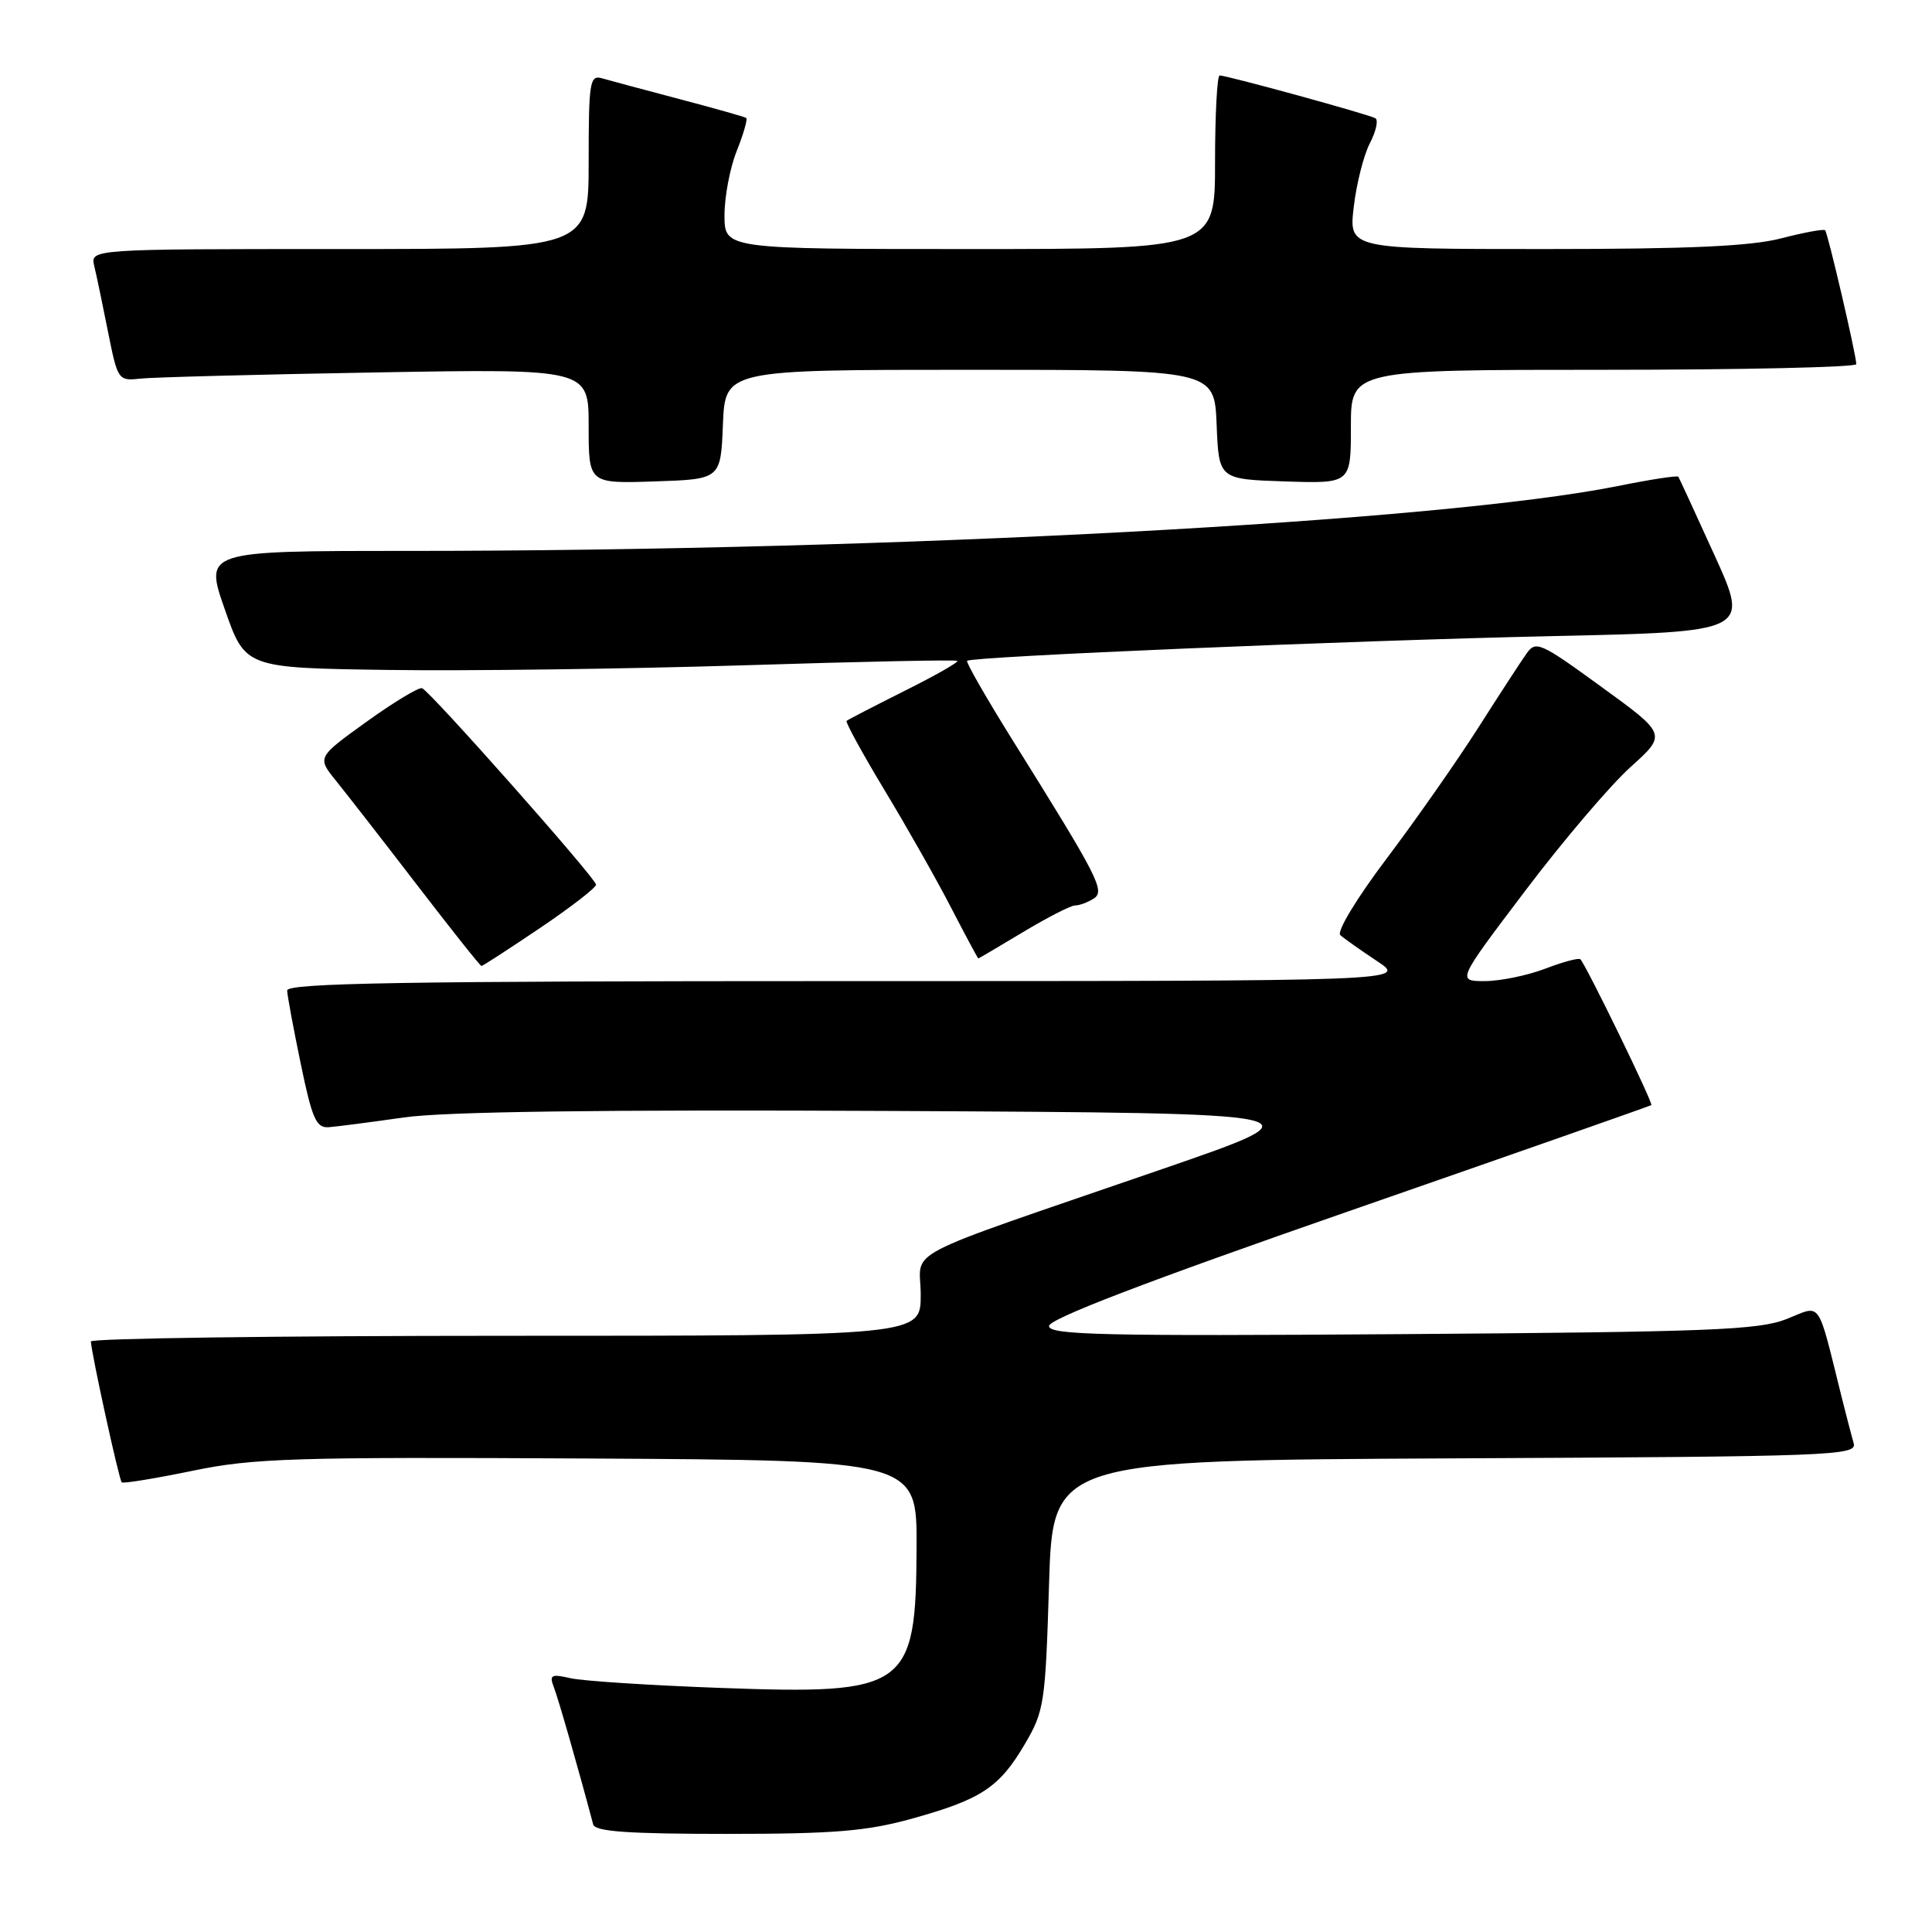 <?xml version="1.0" encoding="UTF-8" standalone="no"?>
<!DOCTYPE svg PUBLIC "-//W3C//DTD SVG 1.1//EN" "http://www.w3.org/Graphics/SVG/1.1/DTD/svg11.dtd" >
<svg xmlns="http://www.w3.org/2000/svg" xmlns:xlink="http://www.w3.org/1999/xlink" version="1.1" viewBox="0 0 256 256">
 <g >
 <path fill="currentColor"
d=" M 120.84 240.98 C 130.02 238.43 132.41 236.86 135.79 231.11 C 138.37 226.73 138.52 225.69 139.00 210.00 C 139.50 193.50 139.50 193.50 192.81 193.24 C 242.94 193.00 246.10 192.88 245.62 191.24 C 245.35 190.28 244.64 187.59 244.06 185.25 C 240.73 171.89 241.44 172.91 236.73 174.78 C 233.04 176.24 226.57 176.49 185.75 176.78 C 146.16 177.06 139.00 176.89 139.00 175.71 C 139.00 174.76 151.89 169.82 178.75 160.48 C 200.61 152.88 218.64 146.56 218.81 146.43 C 219.10 146.23 210.23 128.00 209.41 127.11 C 209.21 126.89 207.11 127.45 204.74 128.36 C 202.37 129.26 198.77 130.00 196.74 130.00 C 193.04 130.00 193.04 130.00 202.12 118.01 C 207.11 111.41 213.37 104.06 216.03 101.66 C 220.87 97.31 220.87 97.31 212.22 91.03 C 204.07 85.10 203.50 84.85 202.26 86.62 C 201.53 87.65 198.63 92.10 195.83 96.50 C 193.02 100.90 187.57 108.69 183.71 113.80 C 179.76 119.04 177.09 123.45 177.60 123.91 C 178.10 124.36 180.29 125.91 182.48 127.36 C 186.46 130.00 186.46 130.00 112.23 130.00 C 53.49 130.00 38.01 130.26 38.05 131.25 C 38.07 131.94 38.89 136.32 39.86 141.00 C 41.36 148.25 41.90 149.48 43.56 149.36 C 44.63 149.28 49.10 148.70 53.50 148.07 C 58.95 147.29 79.66 147.02 118.50 147.21 C 175.50 147.50 175.50 147.50 154.00 154.91 C 118.21 167.24 122.00 165.27 122.00 171.57 C 122.00 177.00 122.00 177.00 67.00 177.00 C 36.75 177.00 12.02 177.34 12.04 177.75 C 12.13 179.42 15.78 196.11 16.13 196.42 C 16.33 196.60 20.55 195.91 25.50 194.89 C 33.60 193.21 38.84 193.05 78.00 193.26 C 121.50 193.50 121.50 193.50 121.45 205.00 C 121.38 223.75 120.26 224.56 95.53 223.66 C 86.16 223.32 77.19 222.74 75.59 222.37 C 73.02 221.78 72.76 221.93 73.40 223.60 C 73.99 225.12 76.62 234.29 78.60 241.75 C 78.85 242.69 83.24 243.00 96.24 243.00 C 110.53 243.00 114.81 242.65 120.84 240.98 Z  M 71.55 122.97 C 75.65 120.20 78.99 117.62 78.98 117.22 C 78.95 116.37 57.05 91.64 55.93 91.19 C 55.51 91.03 52.21 93.02 48.59 95.62 C 42.02 100.35 42.02 100.35 44.50 103.43 C 45.87 105.12 50.71 111.34 55.25 117.25 C 59.79 123.16 63.63 128.00 63.80 128.00 C 63.96 128.00 67.44 125.74 71.55 122.97 Z  M 135.57 123.50 C 138.77 121.58 141.86 119.99 142.44 119.98 C 143.02 119.98 144.13 119.57 144.90 119.08 C 146.48 118.08 145.61 116.39 134.24 98.18 C 130.70 92.51 127.96 87.73 128.15 87.56 C 128.79 86.99 179.12 84.87 205.64 84.29 C 231.79 83.72 231.79 83.72 227.20 73.61 C 224.67 68.05 222.51 63.35 222.39 63.17 C 222.27 62.98 218.64 63.54 214.33 64.41 C 190.77 69.13 118.53 73.00 53.83 73.00 C 27.08 73.00 27.08 73.00 29.79 80.75 C 32.50 88.50 32.50 88.50 51.39 88.77 C 61.77 88.92 82.92 88.64 98.39 88.16 C 113.85 87.67 126.66 87.40 126.85 87.57 C 127.05 87.74 123.90 89.53 119.85 91.55 C 115.81 93.58 112.35 95.36 112.18 95.52 C 112.00 95.68 114.26 99.81 117.20 104.69 C 120.15 109.57 124.12 116.58 126.03 120.28 C 127.94 123.97 129.56 126.99 129.63 127.00 C 129.70 127.00 132.37 125.42 135.57 123.50 Z  M 95.79 56.25 C 96.09 49.00 96.09 49.00 128.50 49.00 C 160.91 49.00 160.91 49.00 161.21 56.25 C 161.50 63.50 161.50 63.50 170.25 63.79 C 179.00 64.08 179.00 64.08 179.00 56.54 C 179.00 49.00 179.00 49.00 212.50 49.00 C 230.93 49.00 245.99 48.66 245.97 48.25 C 245.93 46.90 242.19 30.86 241.84 30.51 C 241.65 30.32 239.04 30.80 236.03 31.58 C 231.99 32.63 223.78 33.00 204.64 33.00 C 178.72 33.00 178.72 33.00 179.38 27.41 C 179.74 24.34 180.70 20.54 181.52 18.97 C 182.33 17.40 182.66 15.91 182.25 15.67 C 181.42 15.17 162.59 10.00 161.61 10.00 C 161.28 10.00 161.00 15.18 161.00 21.50 C 161.00 33.00 161.00 33.00 128.50 33.00 C 96.00 33.00 96.00 33.00 96.00 28.52 C 96.00 26.06 96.73 22.21 97.63 19.98 C 98.52 17.74 99.08 15.79 98.88 15.63 C 98.67 15.48 94.67 14.35 90.00 13.12 C 85.33 11.89 80.71 10.65 79.75 10.37 C 78.15 9.91 78.00 10.89 78.00 21.43 C 78.00 33.00 78.00 33.00 44.98 33.00 C 11.96 33.00 11.96 33.00 12.49 35.25 C 12.79 36.49 13.61 40.42 14.32 44.00 C 15.59 50.36 15.68 50.49 18.56 50.17 C 20.18 49.99 34.21 49.62 49.75 49.35 C 78.00 48.86 78.00 48.86 78.00 56.47 C 78.00 64.08 78.00 64.08 86.75 63.79 C 95.50 63.50 95.50 63.50 95.79 56.25 Z "/>
</g>
</svg>